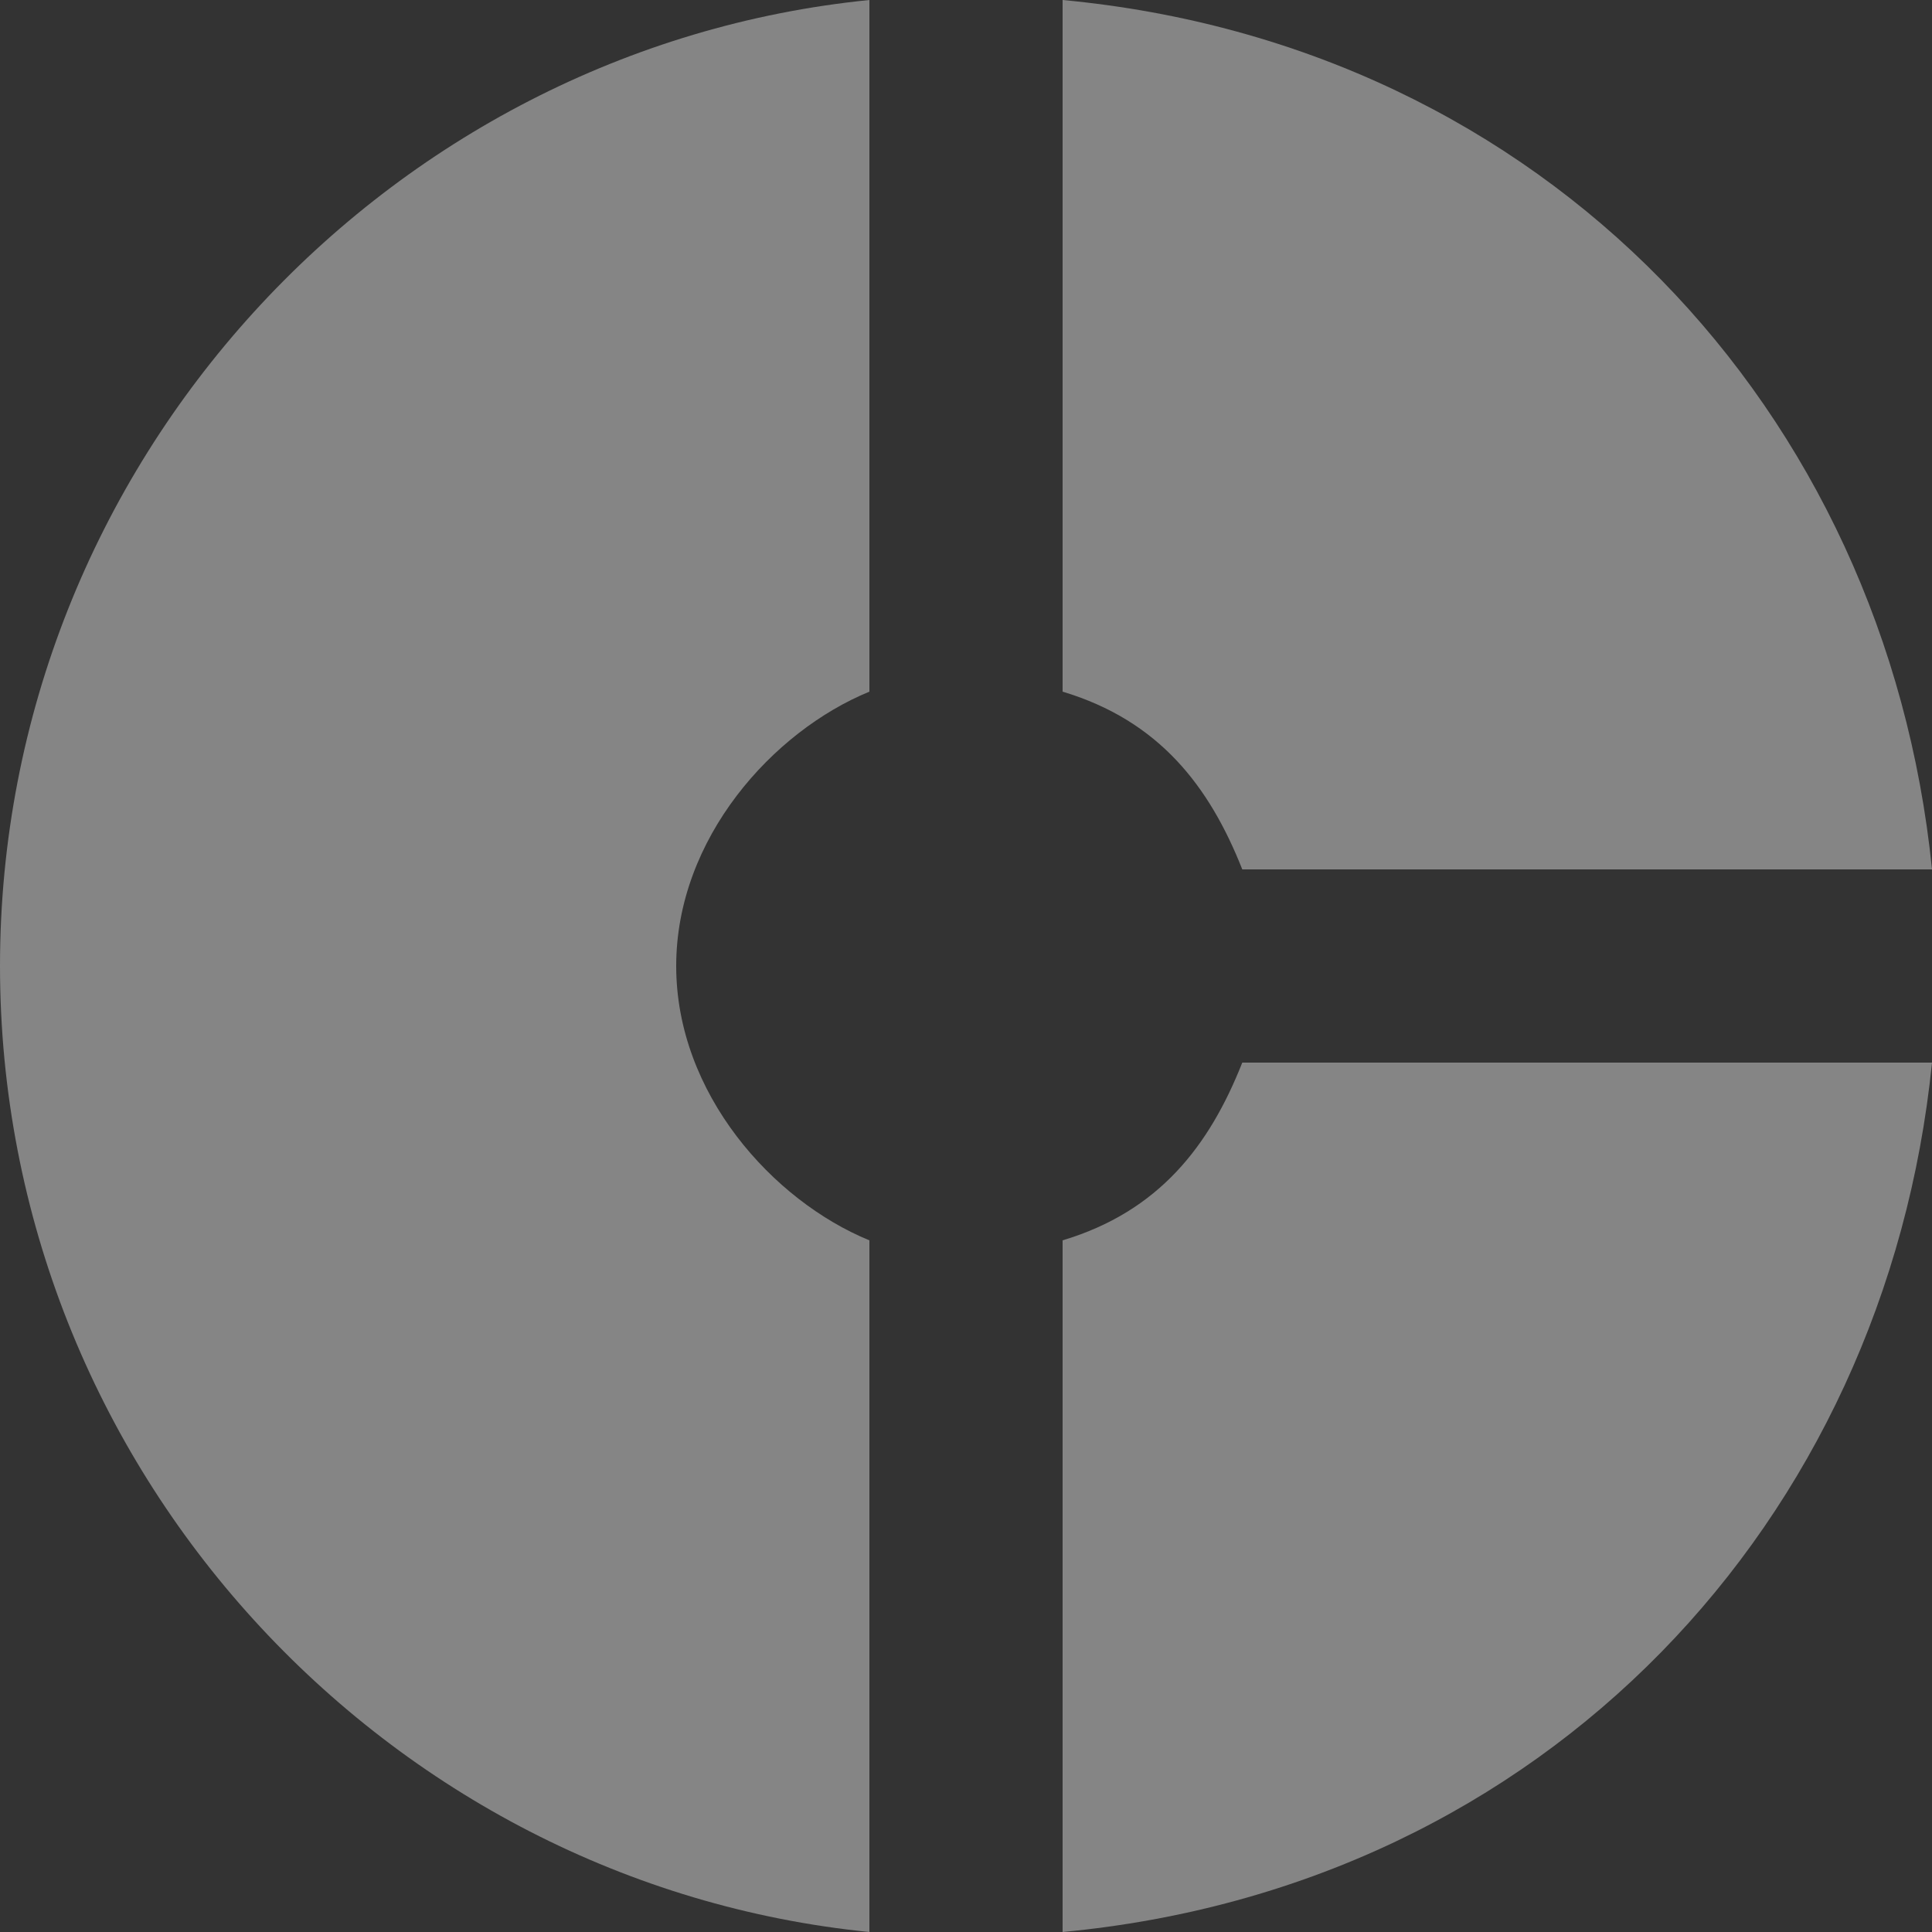 <svg width="16" height="16" viewBox="0 0 16 16" fill="none" xmlns="http://www.w3.org/2000/svg">
<rect x="0" y="0" width="16" height="16" fill="#333333" stroke="none"/>
<path fill-rule="evenodd" clip-rule="evenodd" d="M7.2 5.728V0C3.2 0.4 0 3.832 0 8C0 12.168 3.2 15.6 7.2 16V10.272C6.4 9.944 5.6 9.056 5.6 8C5.6 6.944 6.4 6.056 7.2 5.728Z" fill="white" fill-opacity="0.4"/>
<path fill-rule="evenodd" clip-rule="evenodd" d="M10.288 7.2H16C15.616 3.4 12.8 0.376 8.8 0V5.728C9.6 5.968 10.016 6.512 10.288 7.2ZM8.8 10.272V16C12.8 15.624 15.616 12.6 16 8.8H10.288C10.016 9.488 9.6 10.032 8.8 10.272Z" fill="white" fill-opacity="0.4"/>
</svg>

